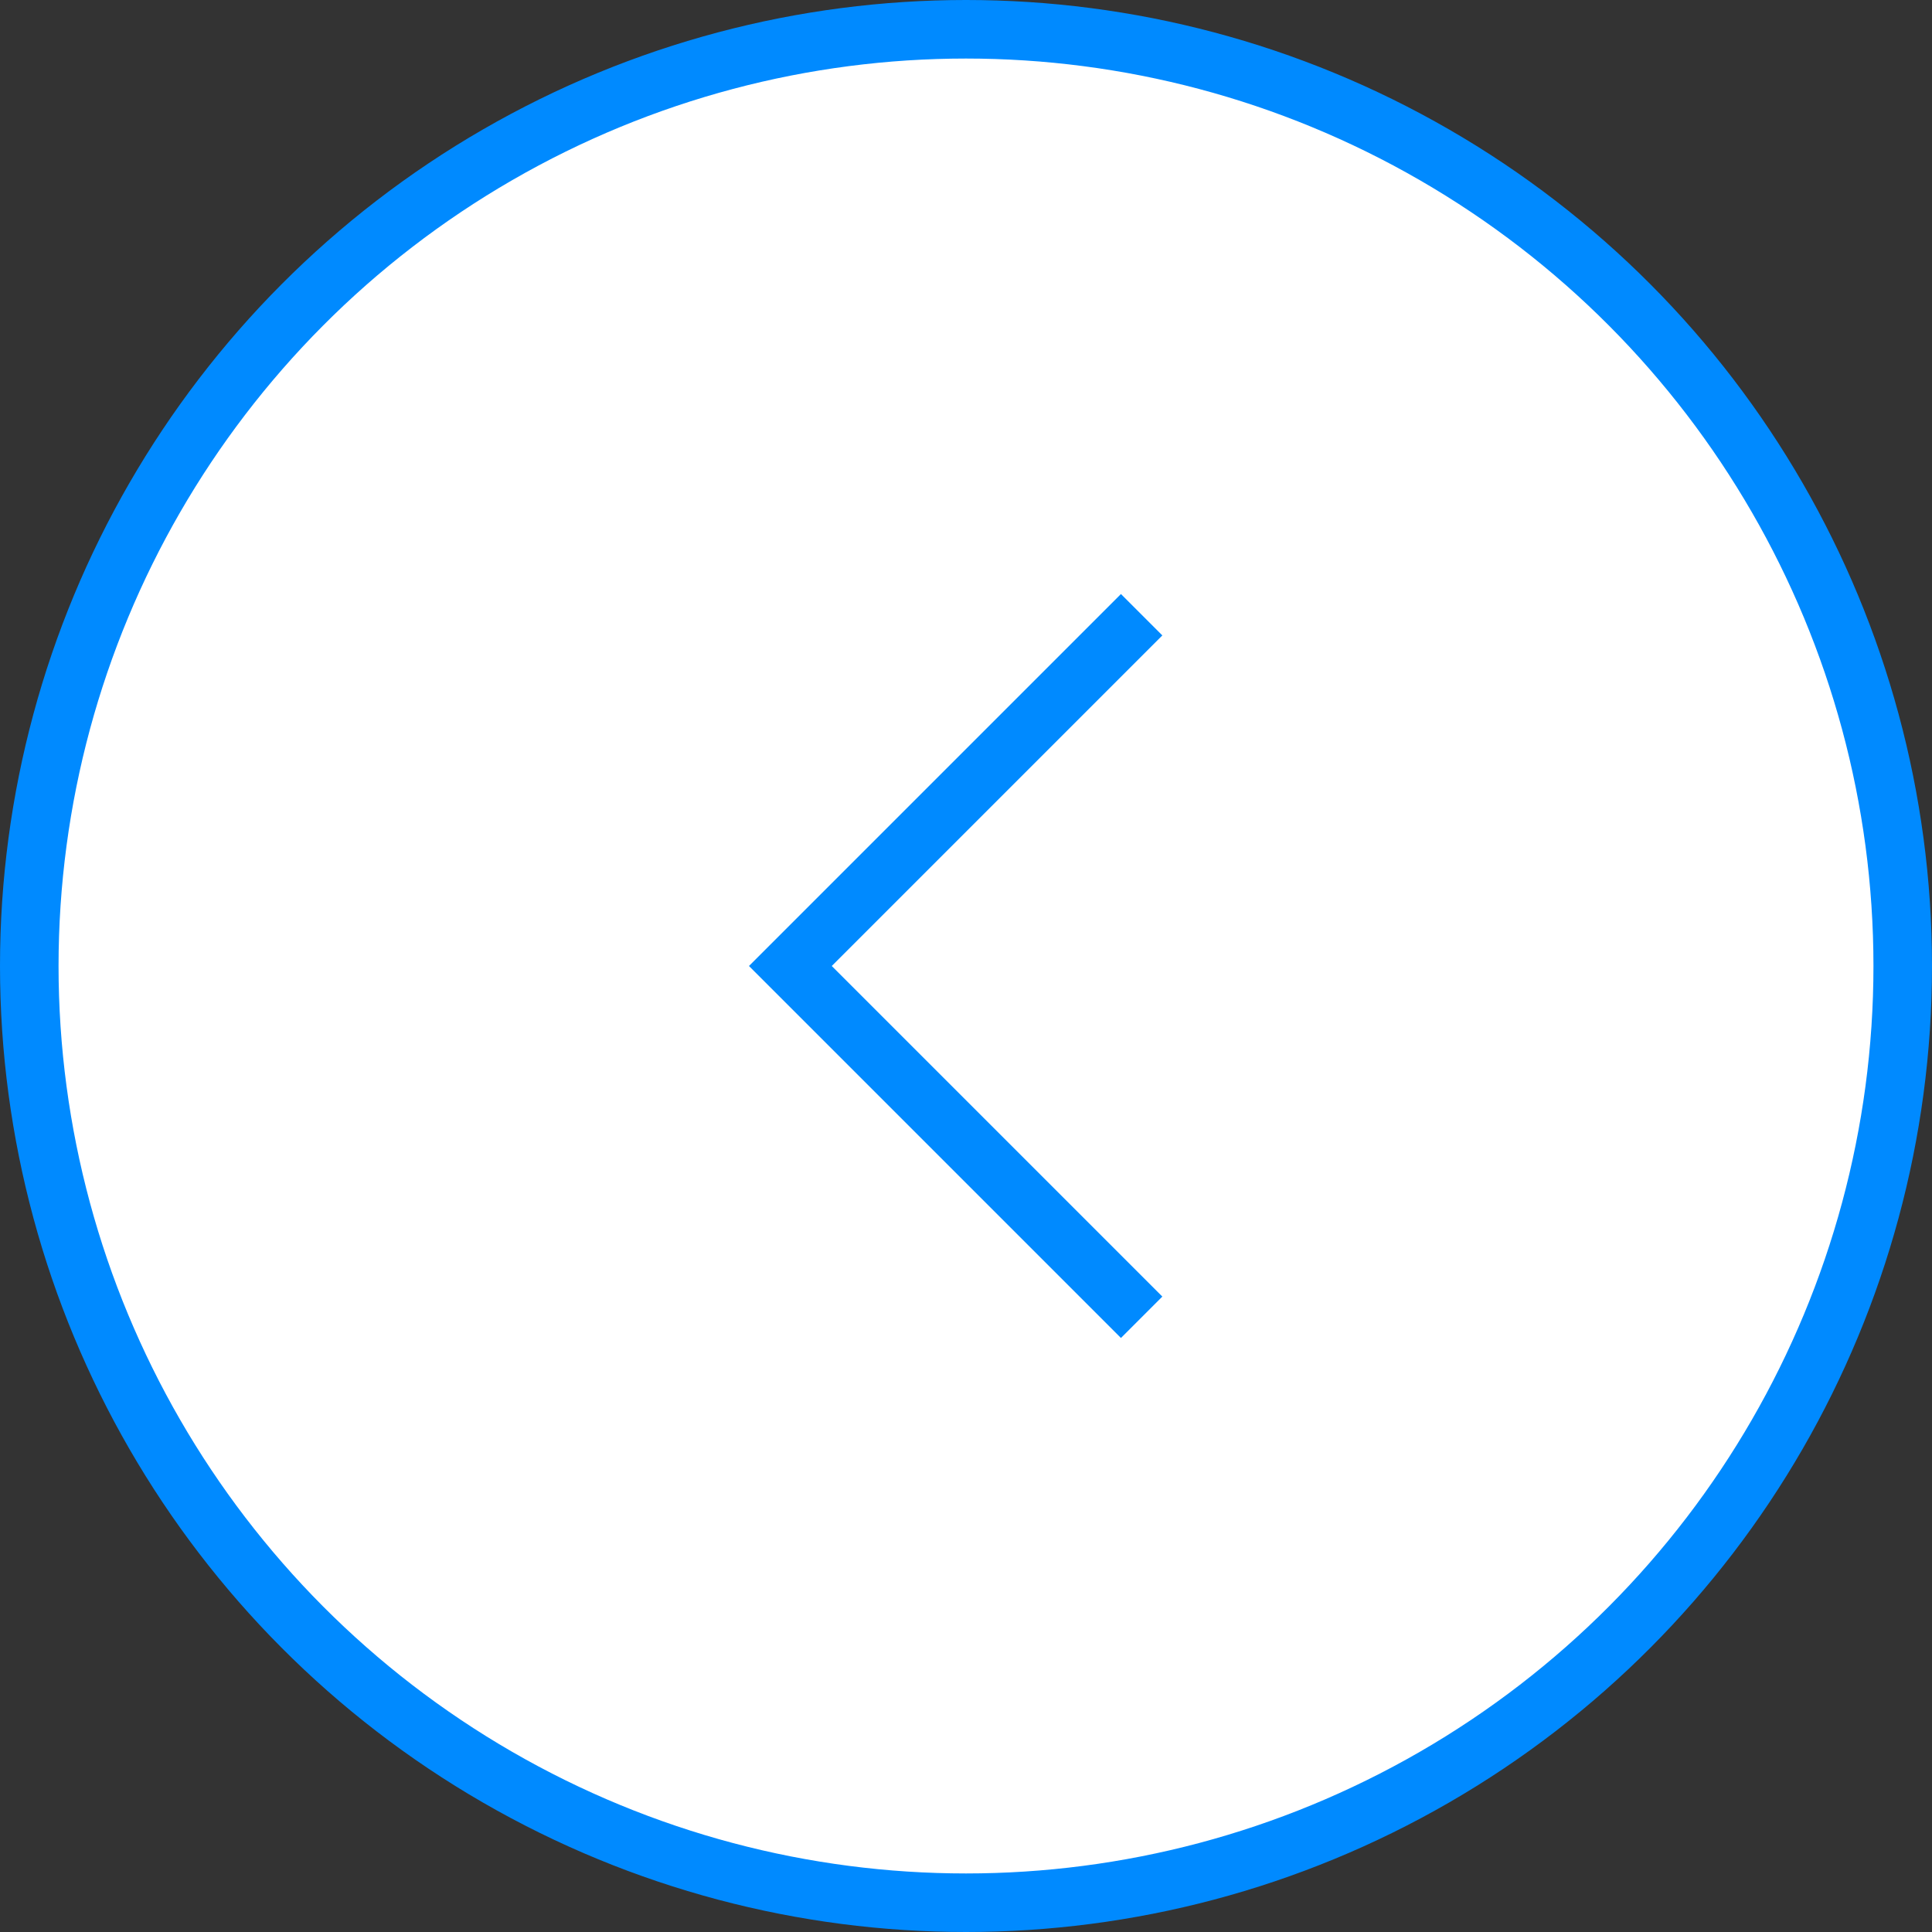 <?xml version="1.0" encoding="utf-8"?><svg id="hСлой_1" data-name="Слой 1" xmlns="http://www.w3.org/2000/svg" viewBox="0 0 33 33" width="33" height="33"><rect x="0" y="0" width="33" height="33" fill="#333333" stroke="none"/><defs><style>.hcls-1,.hcls-2{fill:#fff;stroke:#008aff}.hcls-2{fill:none}</style></defs><g id="hPage-1"><g id="hleft"><circle id="hOval-1" class="hcls-1" cx="16.5" cy="16.5" r="16"/><path id="hPath-1" class="hcls-2" d="M20 11l-6 6 6 6" transform="translate(-.5 -.5)"/></g></g></svg>